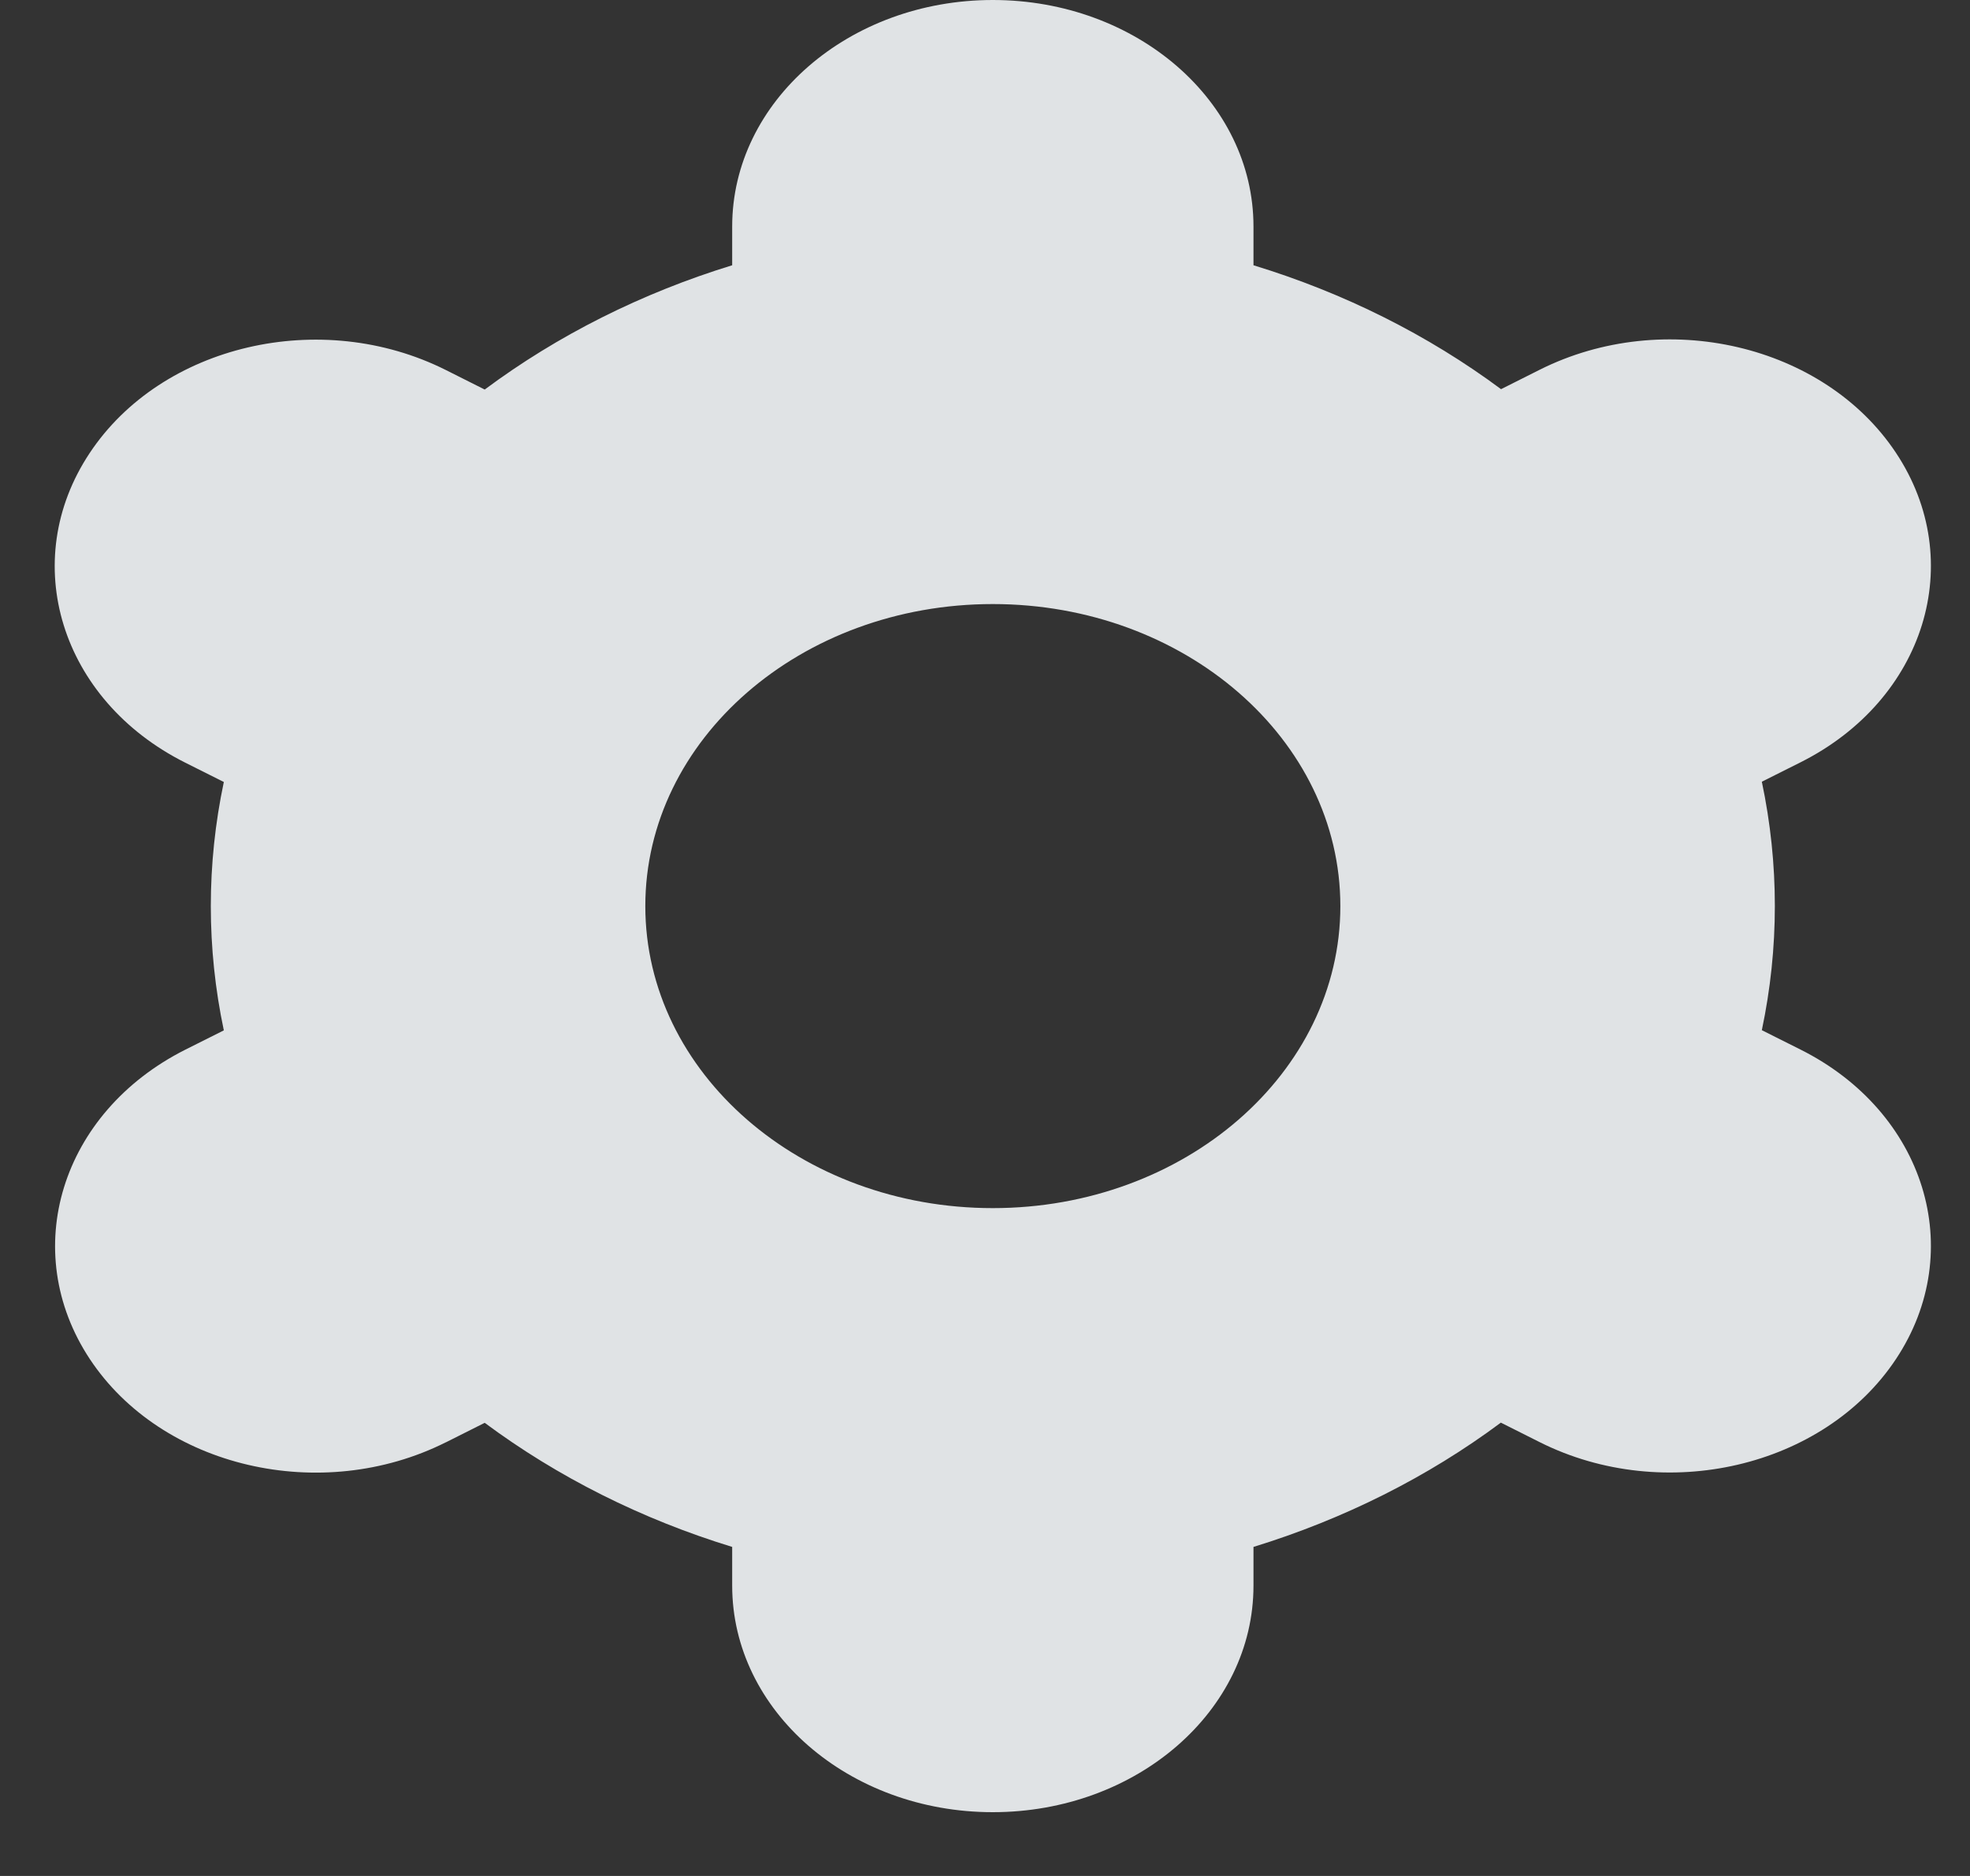 <svg width="21" height="20" viewBox="0 0 21 20" fill="none" xmlns="http://www.w3.org/2000/svg">
<rect x="0" y="0" width="21" height="20" fill="#333333" stroke="none"/>
<ellipse rx="0.417" ry="0.357" transform="matrix(1 0 0 -1 11.833 6.071)" fill="#EBF6FF"/>
<path d="M0.958 14.49C1.724 15.646 3.423 16.043 4.752 15.377C4.753 15.376 4.754 15.376 4.755 15.376L5.167 15.169C5.945 15.747 6.839 16.196 7.805 16.492V16.905C7.805 18.239 9.049 19.32 10.583 19.32C12.118 19.32 13.362 18.239 13.362 16.905V16.492C14.327 16.195 15.222 15.746 15.999 15.167L16.413 15.375C17.743 16.042 19.444 15.645 20.211 14.489C20.978 13.333 20.522 11.855 19.192 11.189L18.781 10.983C18.966 10.107 18.966 9.21 18.781 8.334L19.192 8.128C20.522 7.461 20.978 5.984 20.211 4.828C19.444 3.672 17.743 3.275 16.413 3.942L16.001 4.149C15.223 3.571 14.328 3.123 13.362 2.828V2.415C13.362 1.081 12.118 0 10.583 0C9.049 0 7.805 1.081 7.805 2.415V2.828C6.839 3.125 5.945 3.574 5.167 4.153L4.753 3.945C3.423 3.278 1.723 3.674 0.956 4.83C0.188 5.986 0.645 7.464 1.975 8.131L2.386 8.337C2.201 9.212 2.201 10.11 2.386 10.985L1.975 11.191C0.648 11.86 0.194 13.335 0.958 14.49ZM10.583 6.44C12.629 6.44 14.288 7.882 14.288 9.66C14.288 11.438 12.629 12.88 10.583 12.88C8.537 12.88 6.879 11.438 6.879 9.66C6.879 7.882 8.537 6.44 10.583 6.44Z" fill="#E0E3E5"/>
</svg>
